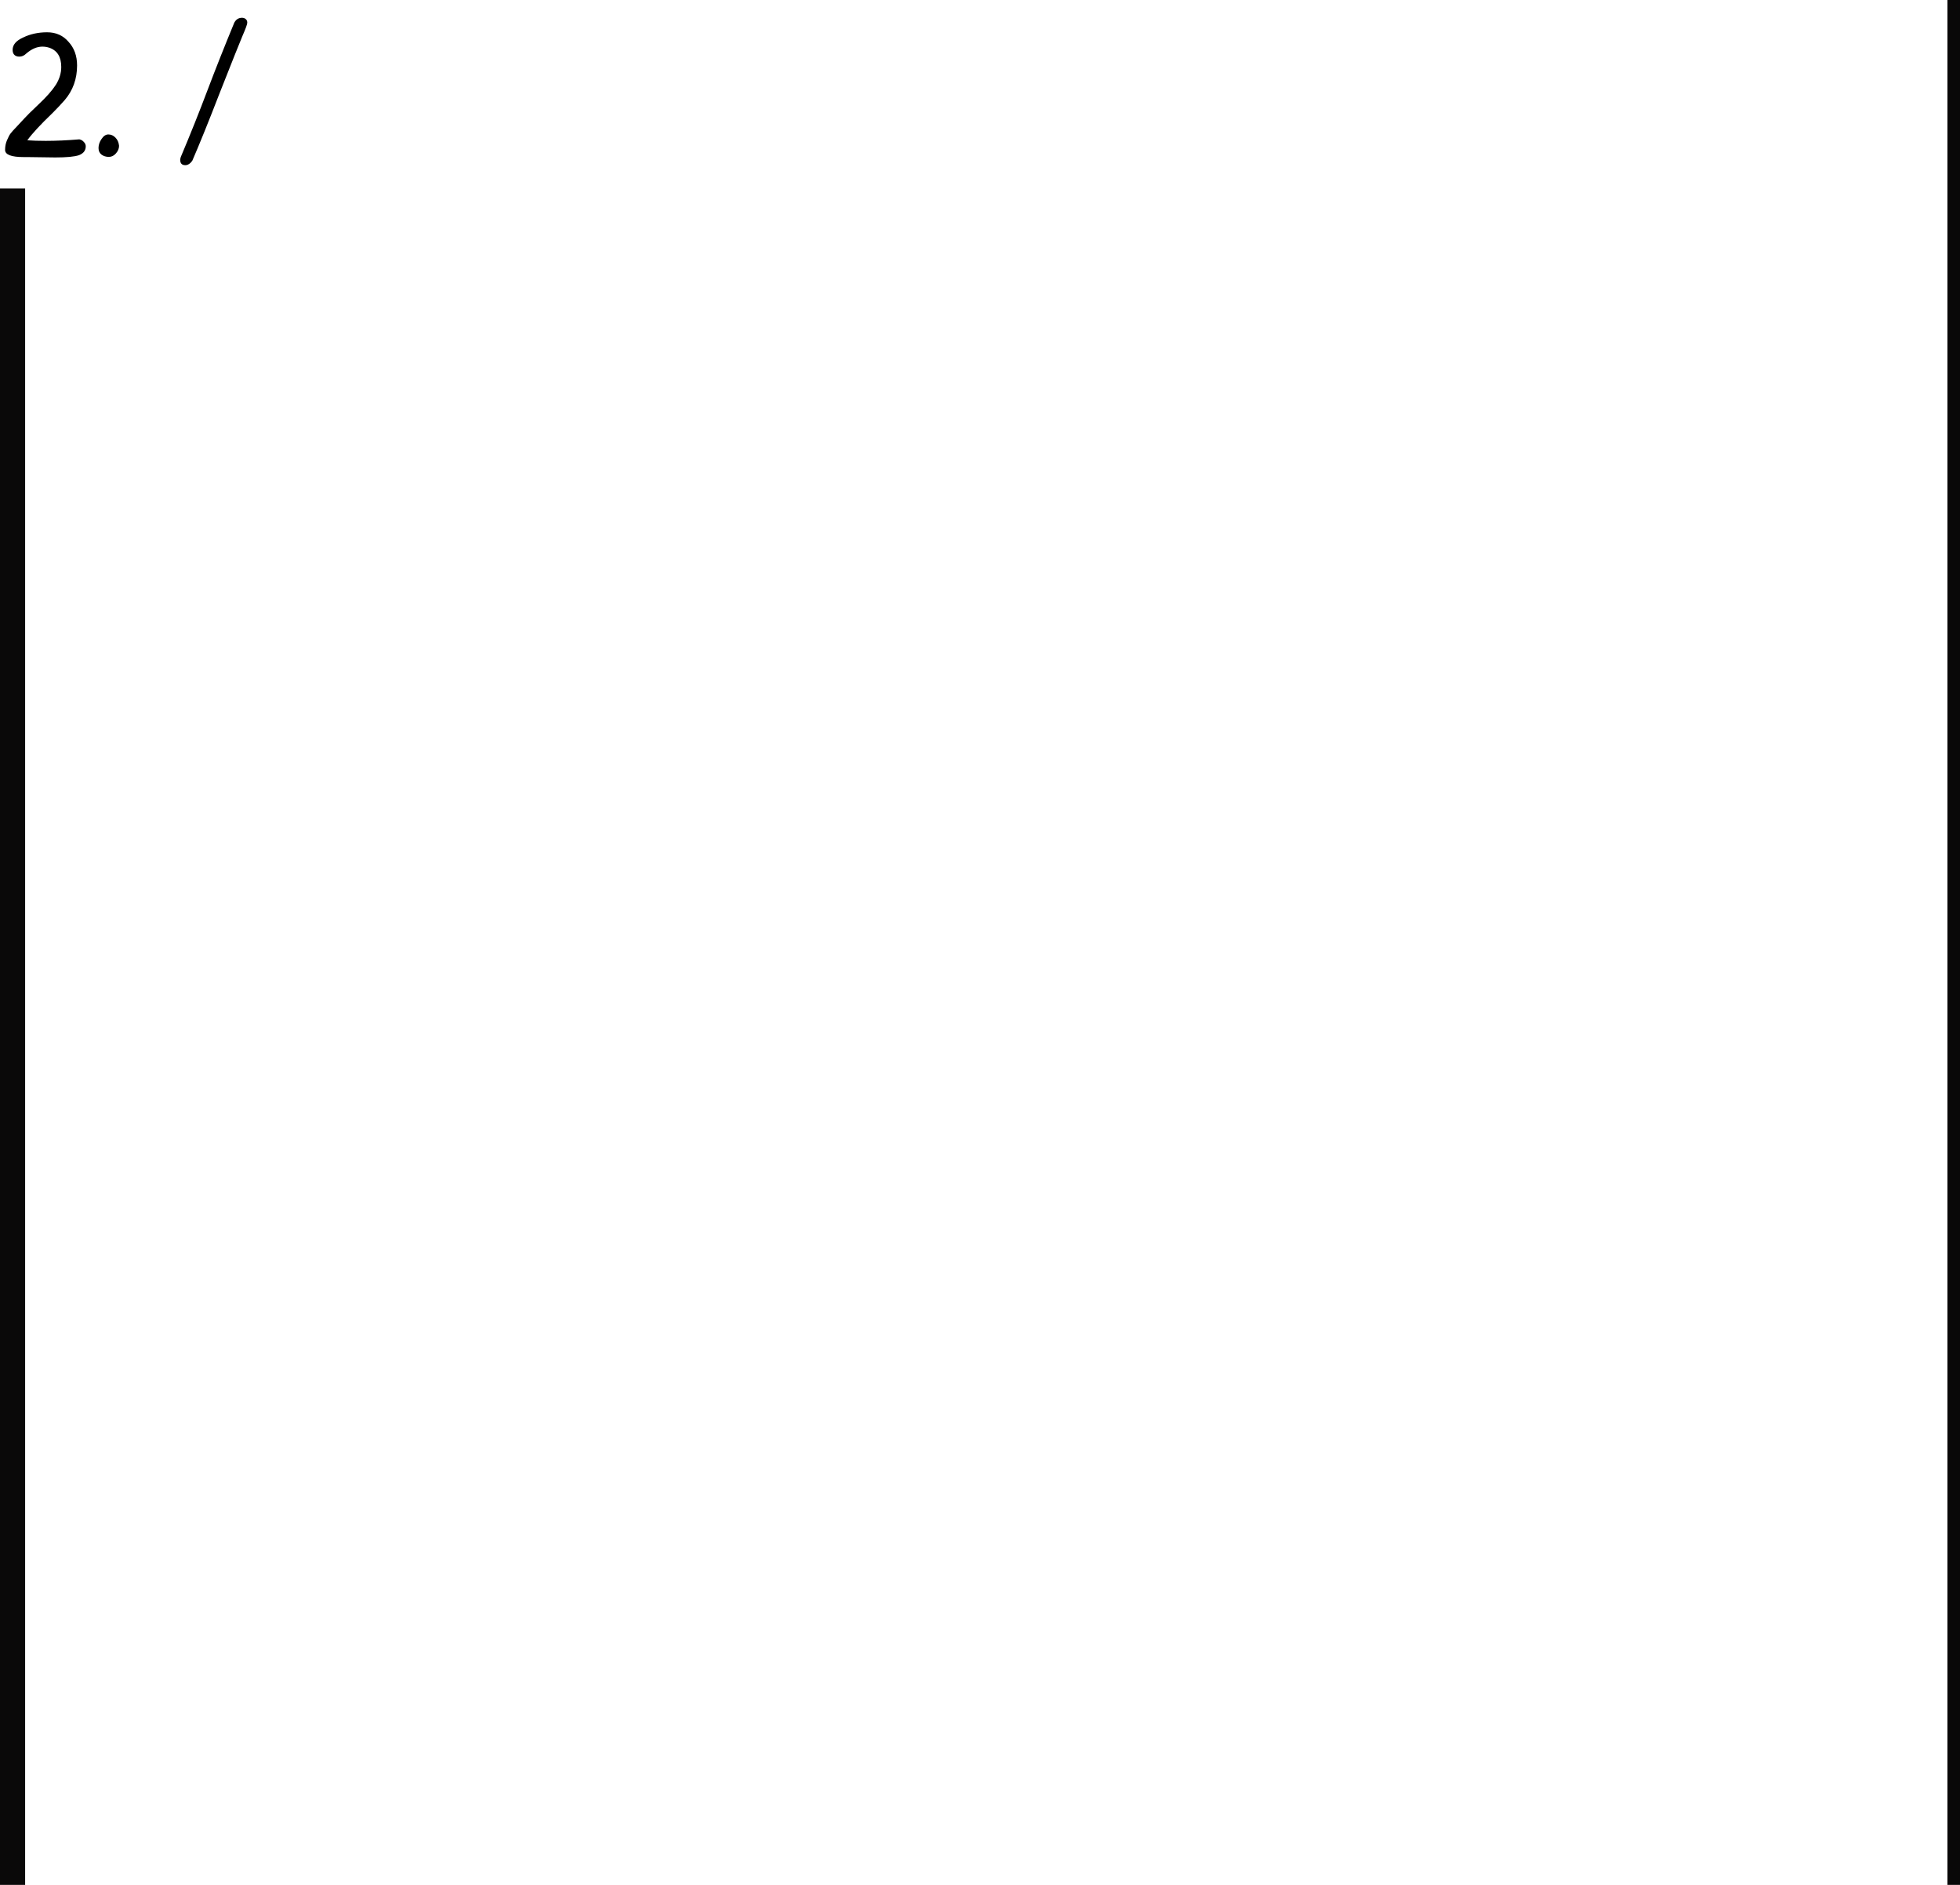 <svg width="312" height="300" viewBox="0 0 312 300" fill="none" xmlns="http://www.w3.org/2000/svg">
<line x1="2" y1="30" x2="2" y2="300" stroke="#0A0909" stroke-width="4"/>
<line x1="311" x2="311" y2="300" stroke="#090808" stroke-width="2" stroke-linejoin="round"/>
<path d="M8.79 25.06C10.59 25.06 11.85 24.94 12.57 24.7C13.29 24.42 13.65 23.95 13.65 23.29C13.65 23.03 13.55 22.8 13.35 22.6C13.17 22.38 12.93 22.24 12.63 22.18C10.71 22.34 8.93 22.42 7.29 22.42C6.13 22.42 5.15 22.39 4.35 22.33C5.07 21.31 6.42 19.85 8.4 17.95C9.1 17.25 9.73 16.58 10.29 15.94C11.61 14.4 12.27 12.56 12.27 10.42C12.27 8.9 11.82 7.65 10.92 6.67C10.06 5.65 8.92 5.14 7.5 5.14C6.08 5.14 4.8 5.42 3.66 5.98C2.56 6.48 2.01 7.13 2.01 7.93C2.01 8.51 2.26 8.86 2.76 8.98C2.82 9 2.93 9.01 3.09 9.01C3.49 9.01 3.85 8.85 4.17 8.53C5.03 7.79 5.89 7.42 6.75 7.42C7.13 7.42 7.5 7.48 7.86 7.6C9.12 8.04 9.75 9.06 9.75 10.66C9.75 11.64 9.46 12.59 8.88 13.51C8.3 14.41 7.37 15.46 6.09 16.66C4.95 17.74 4.23 18.45 3.93 18.79L2.76 20.05C2.18 20.65 1.82 21.05 1.68 21.25C1.52 21.45 1.33 21.81 1.11 22.33C0.91 22.79 0.81 23.3 0.81 23.86C0.81 24.62 1.8 25 3.78 25H4.38L8.79 25.06ZM18.953 23.2C18.893 22.66 18.703 22.23 18.383 21.91C18.063 21.57 17.683 21.4 17.243 21.4C16.843 21.4 16.483 21.64 16.163 22.12C15.843 22.58 15.683 23.06 15.683 23.56C15.683 24.02 15.843 24.37 16.163 24.61C16.483 24.85 16.873 24.97 17.333 24.97C17.753 24.97 18.123 24.79 18.443 24.43C18.783 24.05 18.953 23.64 18.953 23.2ZM28.683 25.42C28.683 26 28.953 26.29 29.493 26.29C29.893 26.29 30.263 26.06 30.603 25.6C31.743 22.98 33.203 19.37 34.983 14.77C37.003 9.65 38.213 6.62 38.613 5.68C39.113 4.54 39.363 3.85 39.363 3.61C39.363 3.37 39.283 3.18 39.123 3.04C38.963 2.9 38.763 2.83 38.523 2.83C37.983 2.83 37.573 3.09 37.293 3.61C35.733 7.39 34.313 10.97 33.033 14.35C31.713 17.85 30.293 21.4 28.773 25C28.713 25.22 28.683 25.36 28.683 25.42Z" fill="black"/>
</svg>
